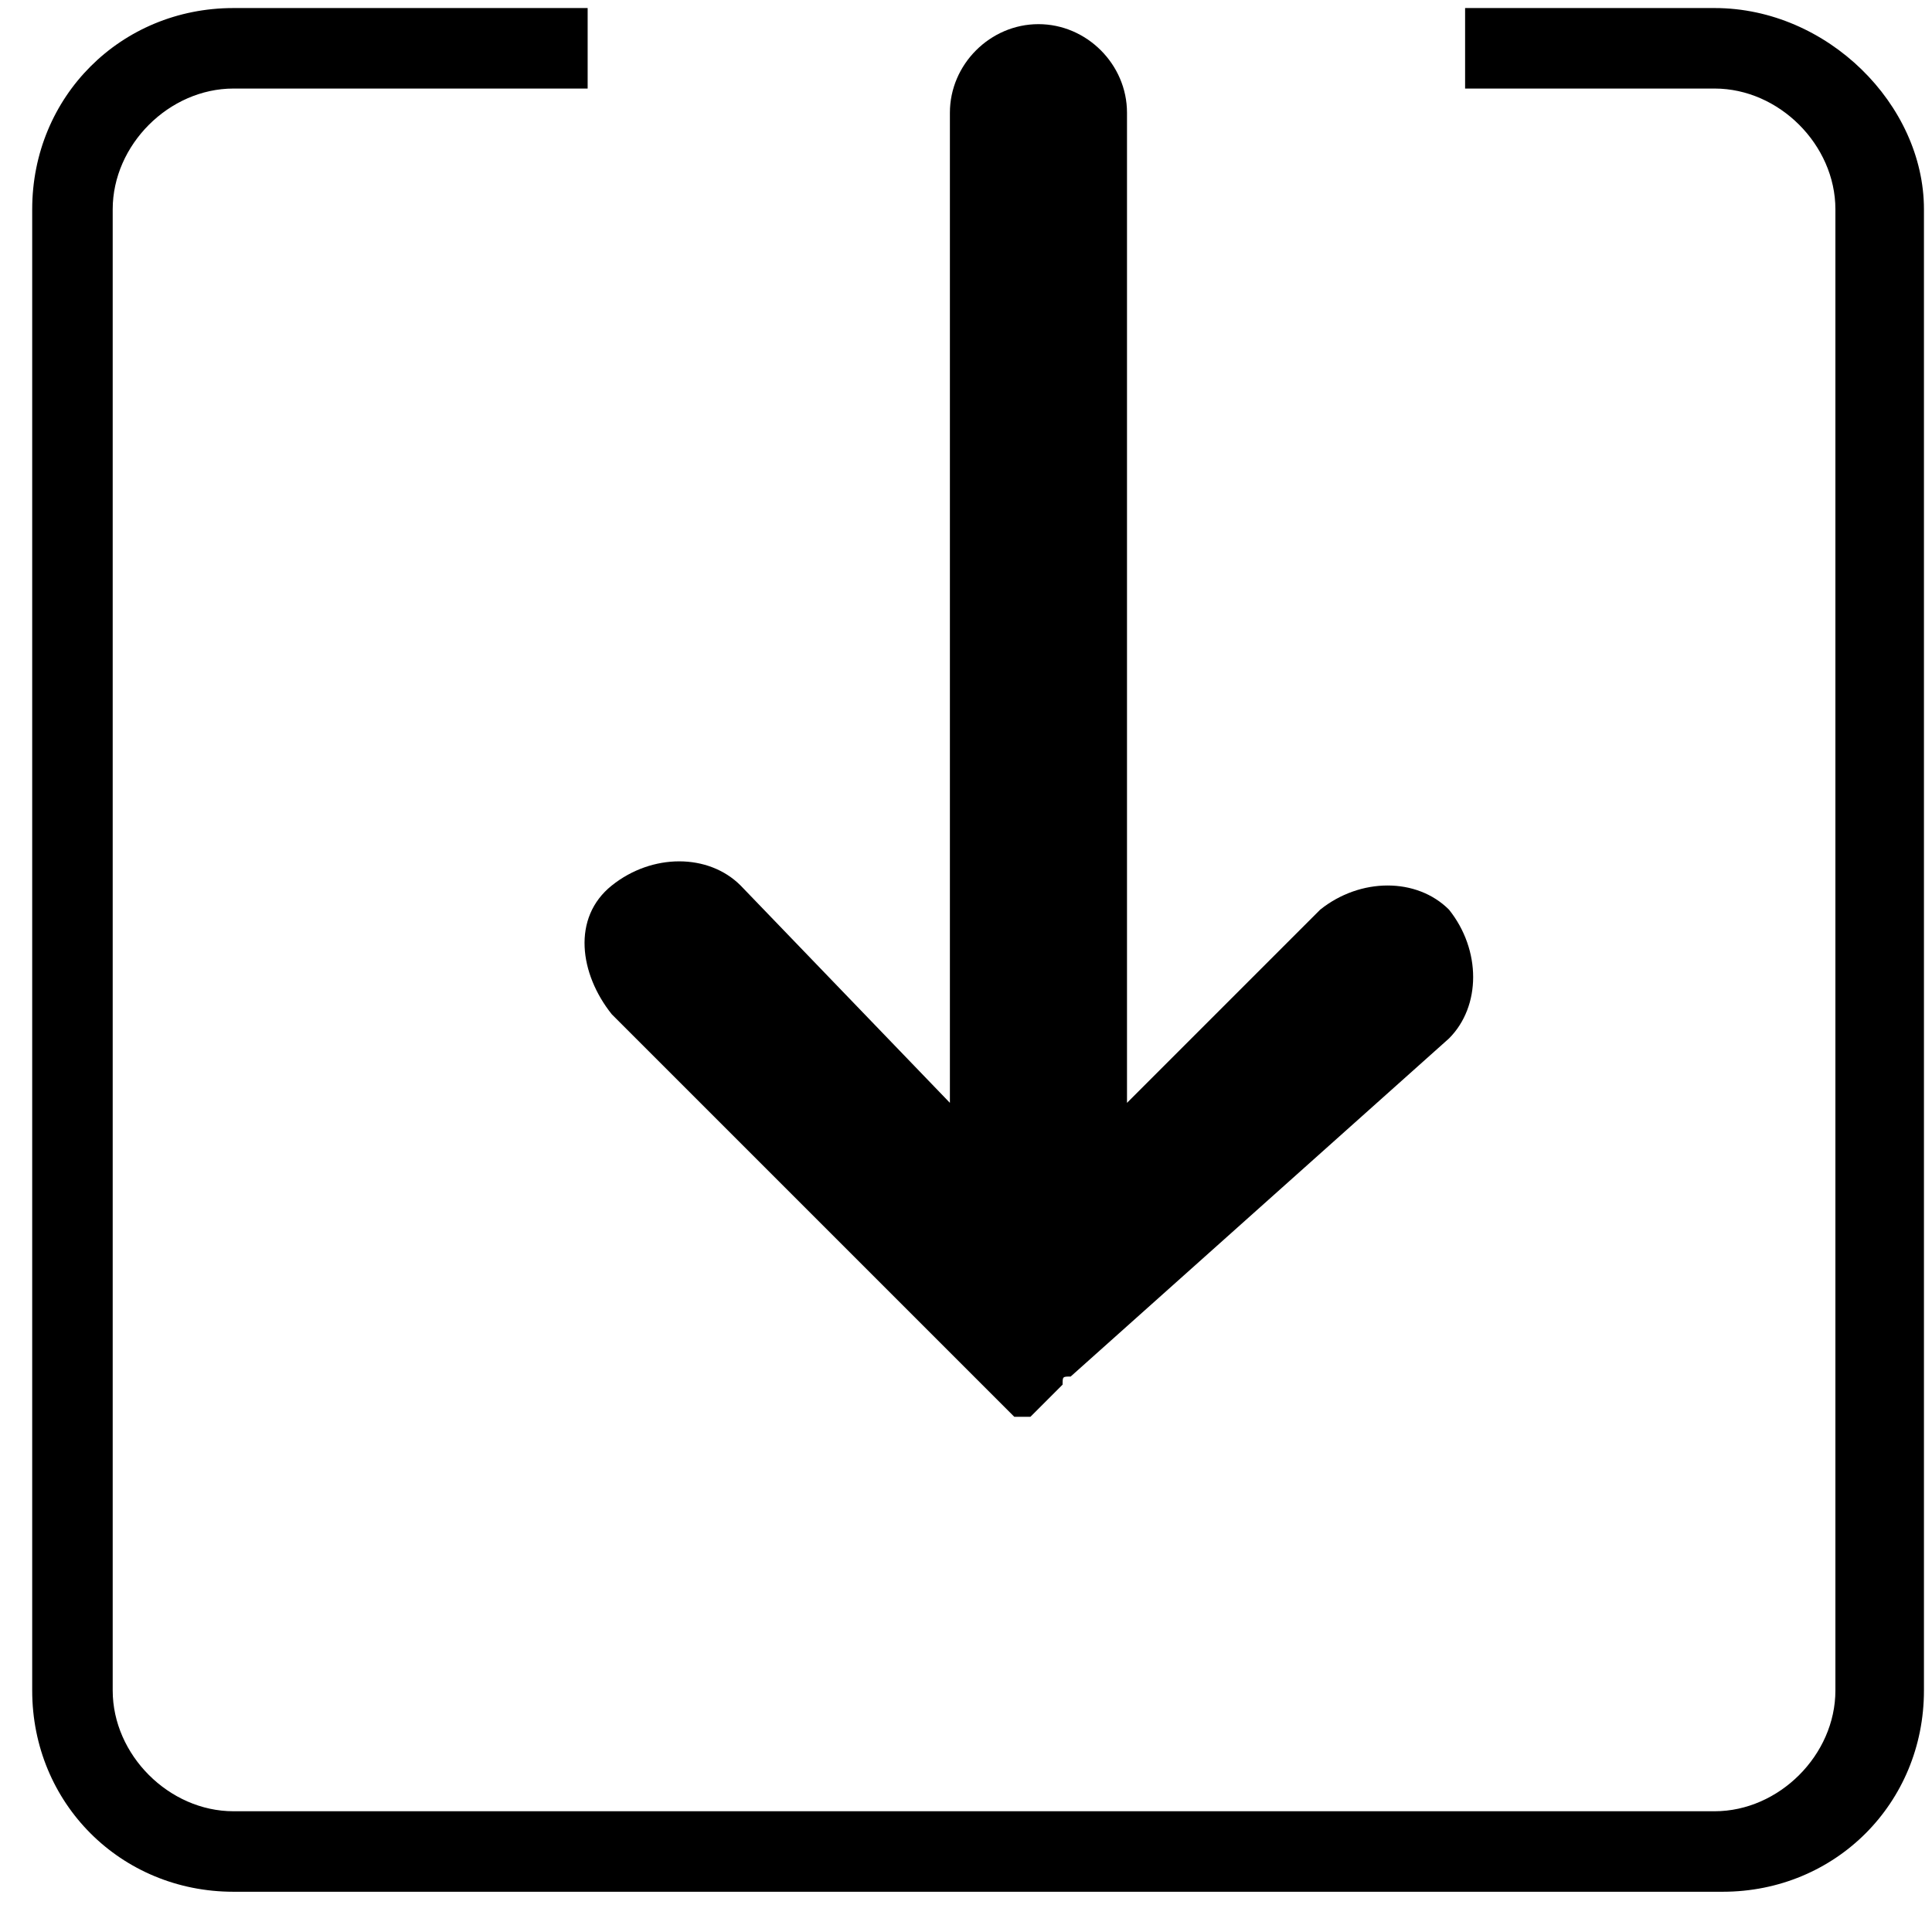 <?xml version="1.0" encoding="utf-8"?>
<!-- Generator: Adobe Illustrator 18.0.0, SVG Export Plug-In . SVG Version: 6.00 Build 0)  -->
<!DOCTYPE svg PUBLIC "-//W3C//DTD SVG 1.1//EN" "http://www.w3.org/Graphics/SVG/1.1/DTD/svg11.dtd">
<svg version="1.1" id="Layer_1" xmlns="http://www.w3.org/2000/svg" xmlns:xlink="http://www.w3.org/1999/xlink" x="0px" y="0px"
	 viewBox="0 0 24 24" enable-background="new 0 0 24 24" xml:space="preserve">
<g>
	<path d="M23.9,2.6v18.4c0,1.4-1.1,2.5-2.5,2.5H2.9c-1.4,0-2.5-1.1-2.5-2.5V2.6c0-1.4,1.1-2.5,2.5-2.5h4.4v1H2.9
		c-0.8,0-1.5,0.7-1.5,1.5v18.4c0,0.8,0.7,1.5,1.5,1.5h18.4c0.8,0,1.5-0.7,1.5-1.5V2.6c0-0.8-0.7-1.5-1.5-1.5h-3.1v-1h3.1
		C22.7,0.1,23.9,1.3,23.9,2.6z"/>
</g>
<path d="M13.3,17.1l4.7-4.2c0.4-0.4,0.4-1.1,0-1.6c-0.4-0.4-1.1-0.4-1.6,0L14,13.7V1.4c0-0.6-0.5-1.1-1.1-1.1
	c-0.6,0-1.1,0.5-1.1,1.1l0,12.3L9.2,11c-0.4-0.4-1.1-0.4-1.6,0s-0.4,1.1,0,1.6l4.5,4.5c0.1,0.1,0.1,0.1,0.1,0.1l0.1,0.1l0.1,0.1
	l0.1,0.1l0.1,0.1l0.1,0l0,0l0,0l0.1,0l0.1-0.1l0.1-0.1l0.1-0.1l0.1-0.1C13.2,17.1,13.2,17.1,13.3,17.1L13.3,17.1z"/>
</svg>
